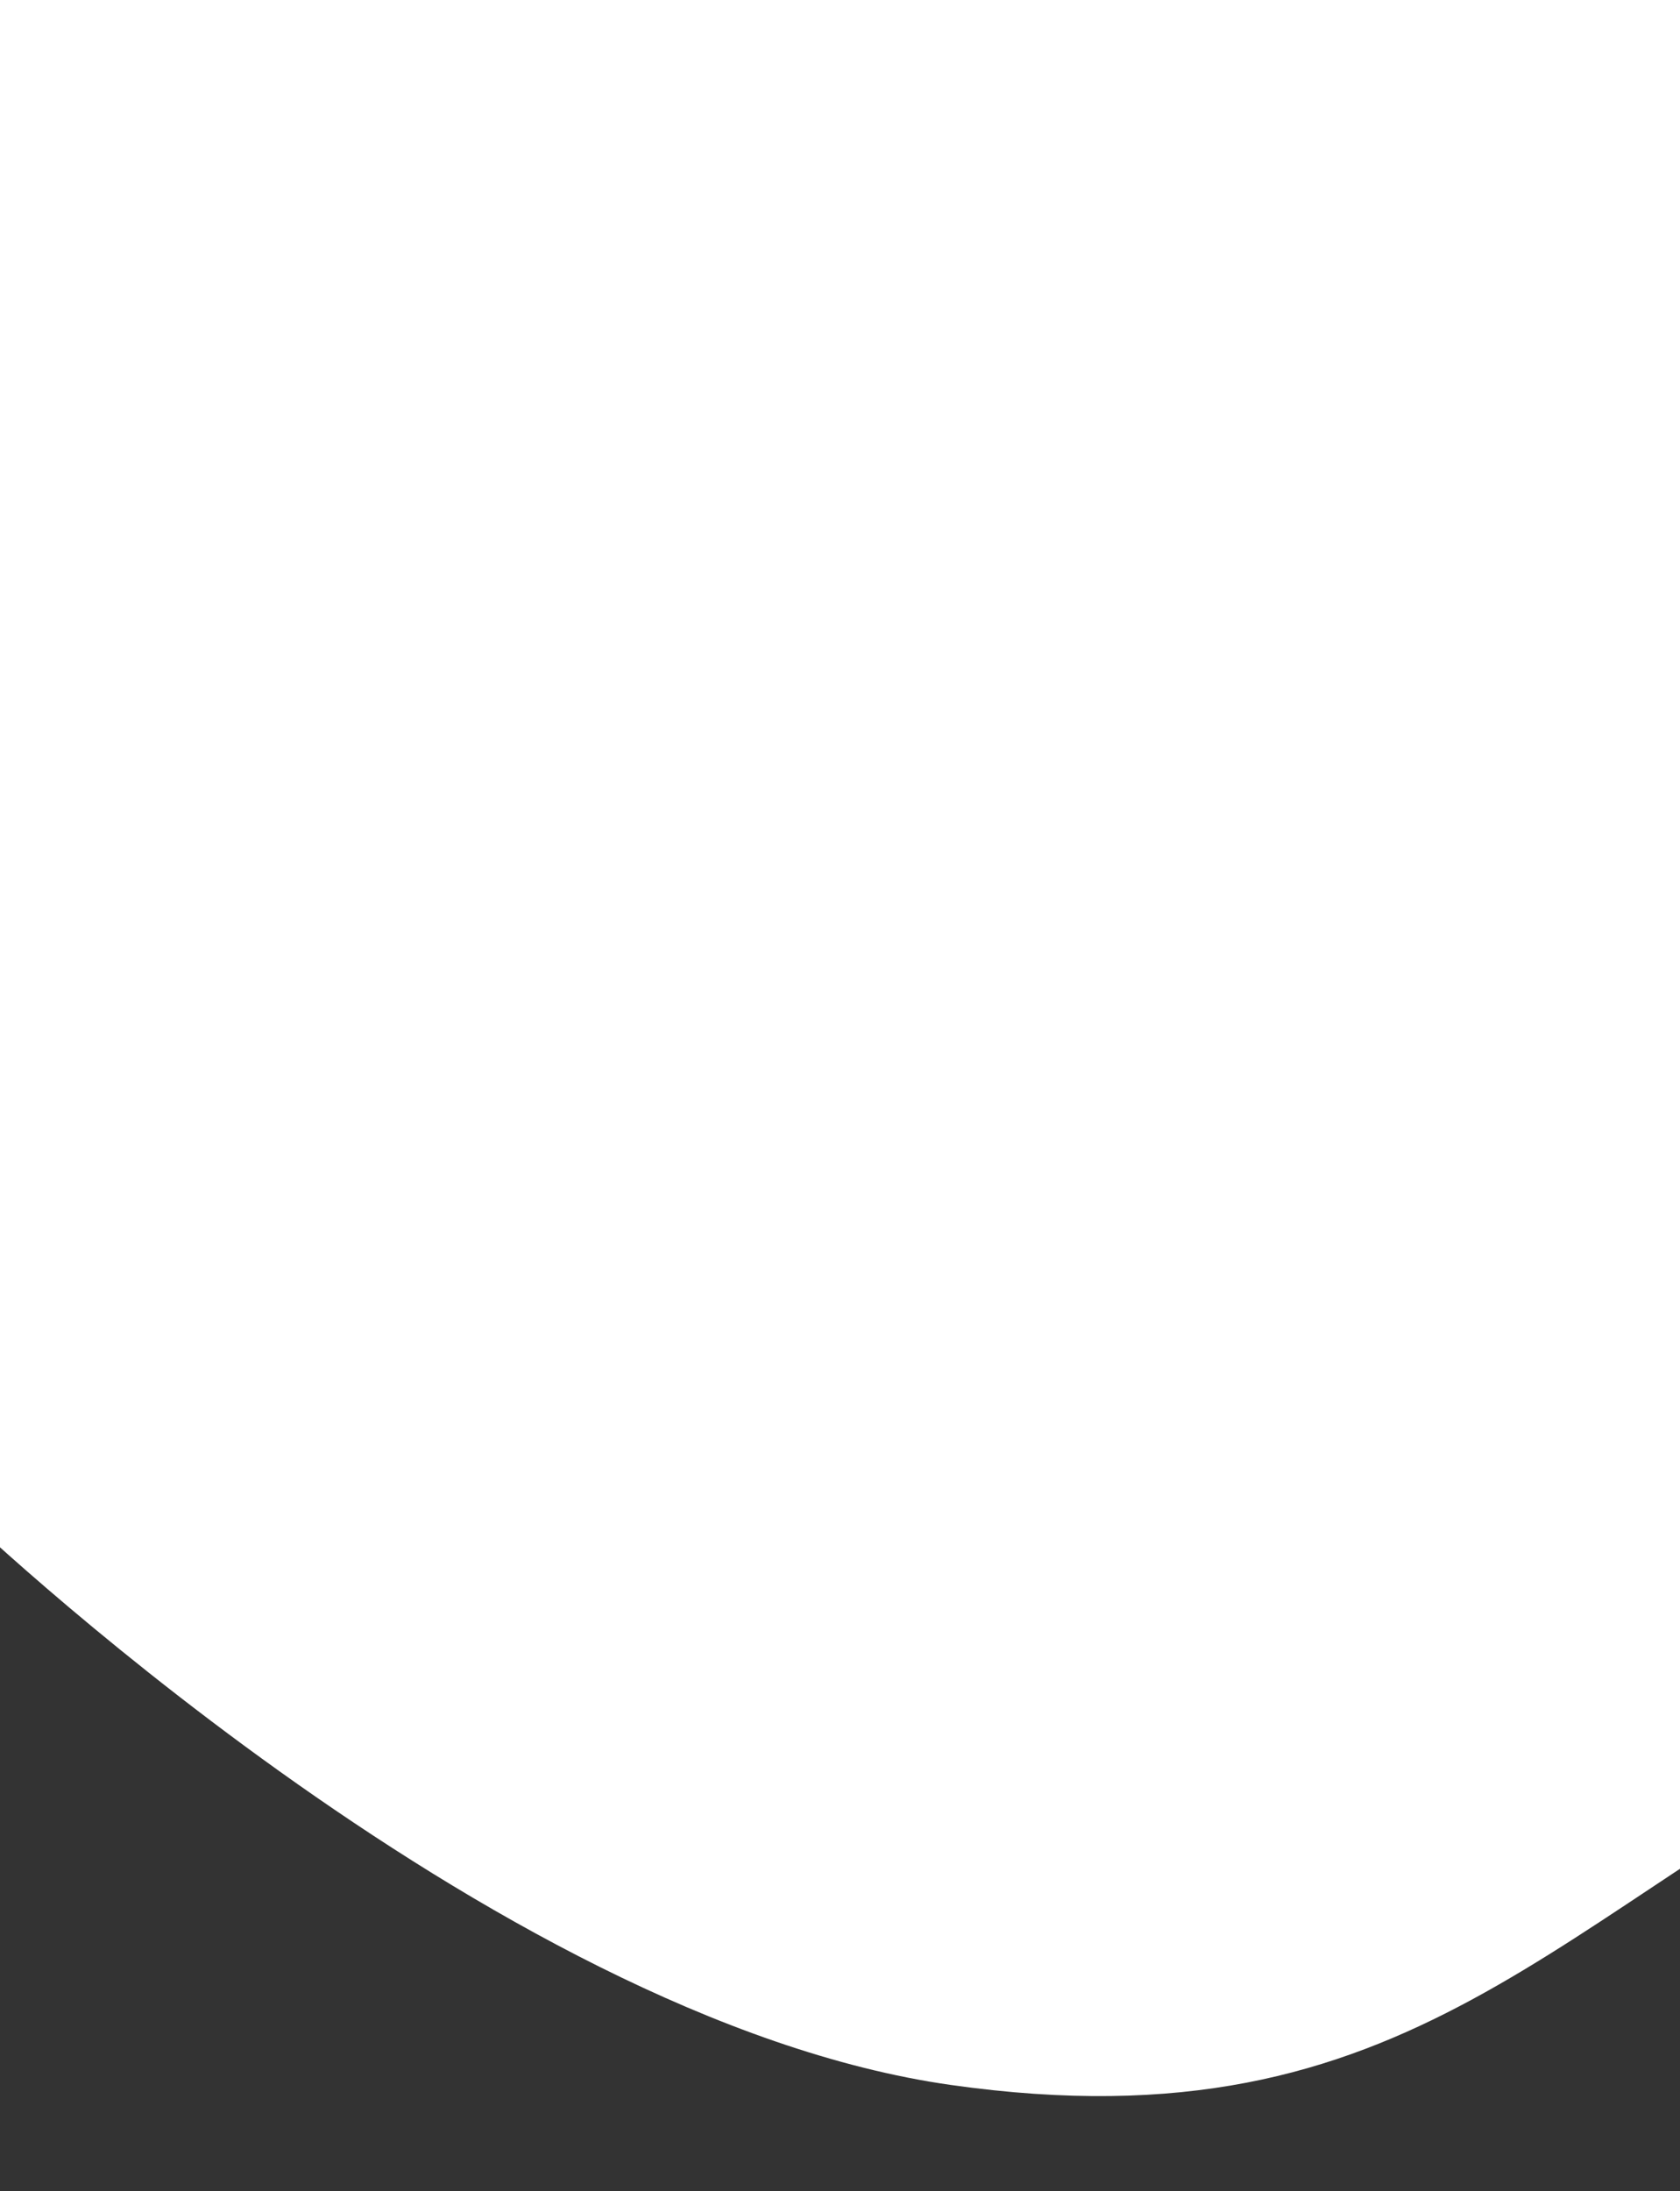 <svg height="489" viewBox="0 0 375 489" width="375" xmlns="http://www.w3.org/2000/svg" xmlns:xlink="http://www.w3.org/1999/xlink"><rect x="0" y="0" width="375" height="489" fill="#333333" stroke="none"/><clipPath id="a"><path d="m0 0h375v489h-375z"/></clipPath><g clip-path="url(#a)"><path d="m0 0h1125l-3.977 423.483s-59.546 57.052-160.494 45.852-155.3-83.729-253.72-97.785-183.409-24.464-265.839 17.337-113.16 95.118-216.715 80.448-221.994-128.96-221.994-128.96z" fill="#fff" transform="translate(-12 -4)"/></g></svg>